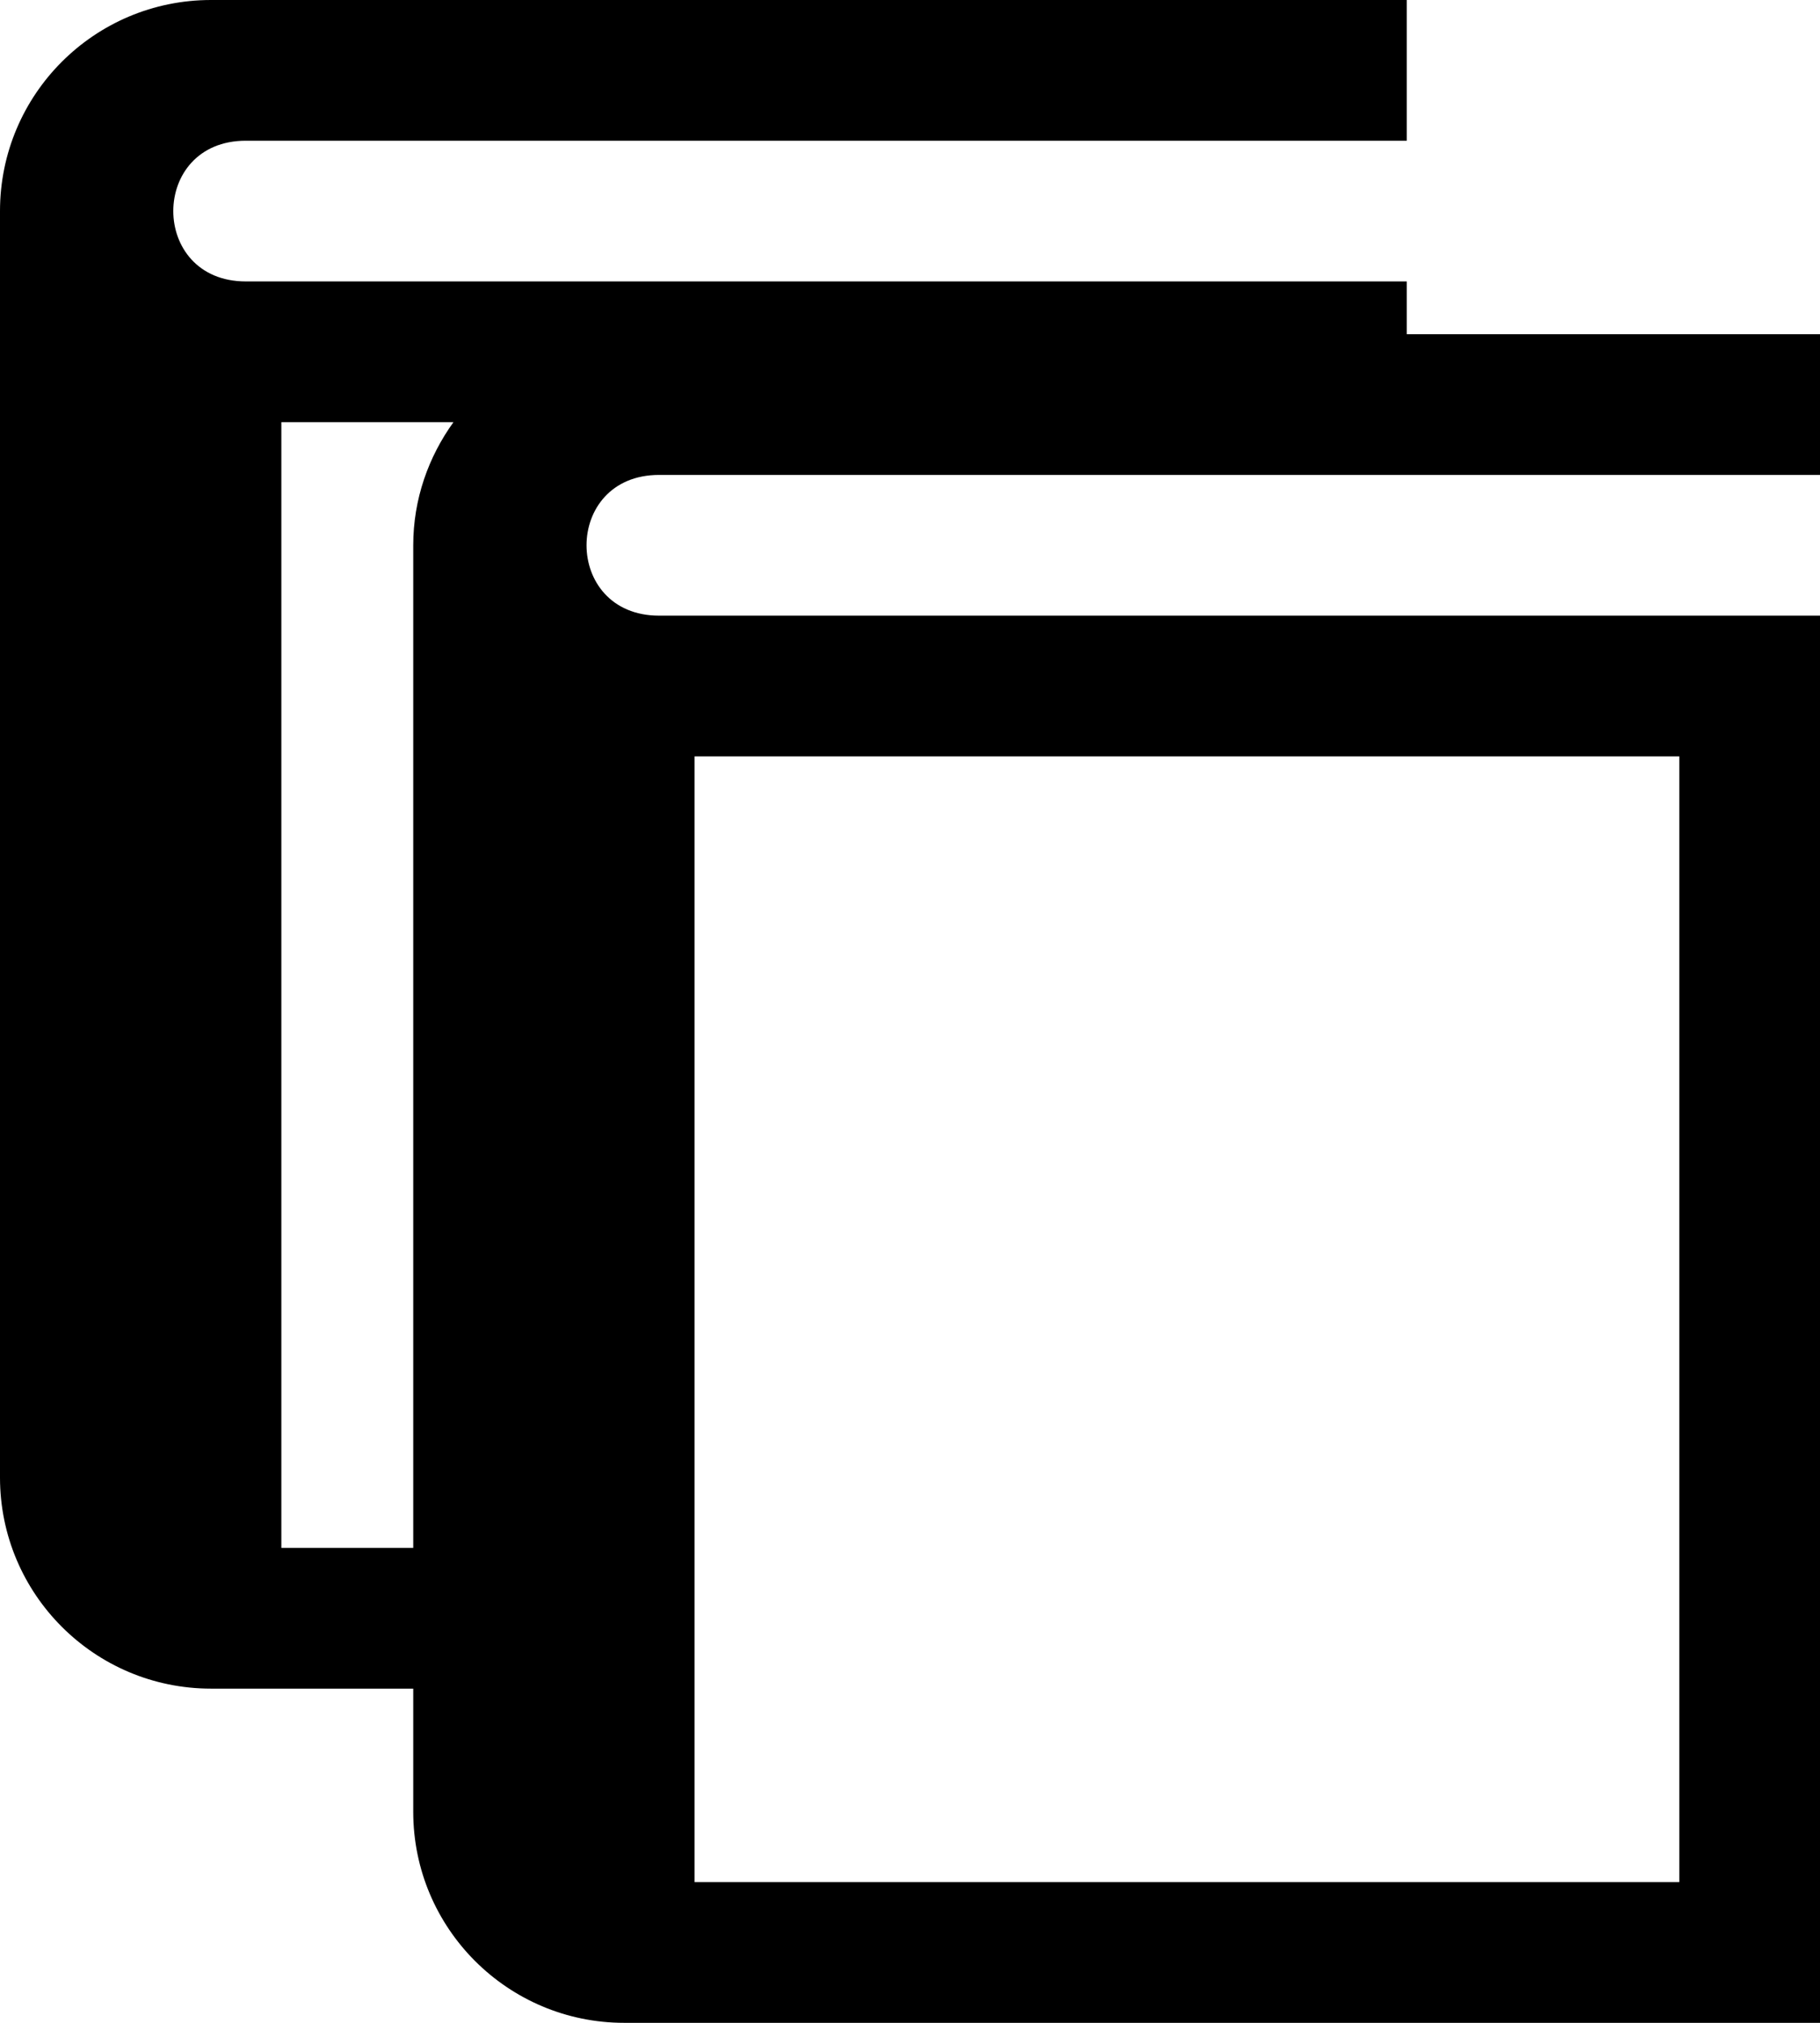 <?xml version="1.0" encoding="utf-8"?>
<!-- Generator: Adobe Illustrator 16.0.5, SVG Export Plug-In . SVG Version: 6.00 Build 0)  -->
<!DOCTYPE svg PUBLIC "-//W3C//DTD SVG 1.1//EN" "http://www.w3.org/Graphics/SVG/1.1/DTD/svg11.dtd">
<svg version="1.1" id="iconmonstr" xmlns="http://www.w3.org/2000/svg" xmlns:xlink="http://www.w3.org/1999/xlink" x="0px" y="0px"
	 width="25.875px" height="28.75px" viewBox="0 0 25.875 28.75" enable-background="new 0 0 25.875 28.75" xml:space="preserve">
<g>
	<path d="M9.37,6.75c0.495,0,4.284,0,8.63,0c0.657,0,1.327,0,2,0c2.016,0,4.057,0,5.875,0v-2H20V4C20,4,4.401,4,3.495,4
		c-1.375,0-1.375-2,0-2C4.29,2,13.557,2,20,2V0H3C1.343,0,0,1.343,0,3v18c0,1.656,1.343,3,3,3h2.875v1.75c0,1.656,1.343,3,3,3h17
		v-20c0,0-2.677,0-5.875,0c-0.65,0-1.323,0-2,0c-4.025,0-8.175,0-8.63,0C7.995,8.75,7.995,6.75,9.37,6.75z M6.447,6
		C6.091,6.494,5.875,7.095,5.875,7.75V22H4V6H6.447 M9.875,10.75H18h2h3.875v16h-14V24v-2V10.75z"/>
</g>
</svg>
